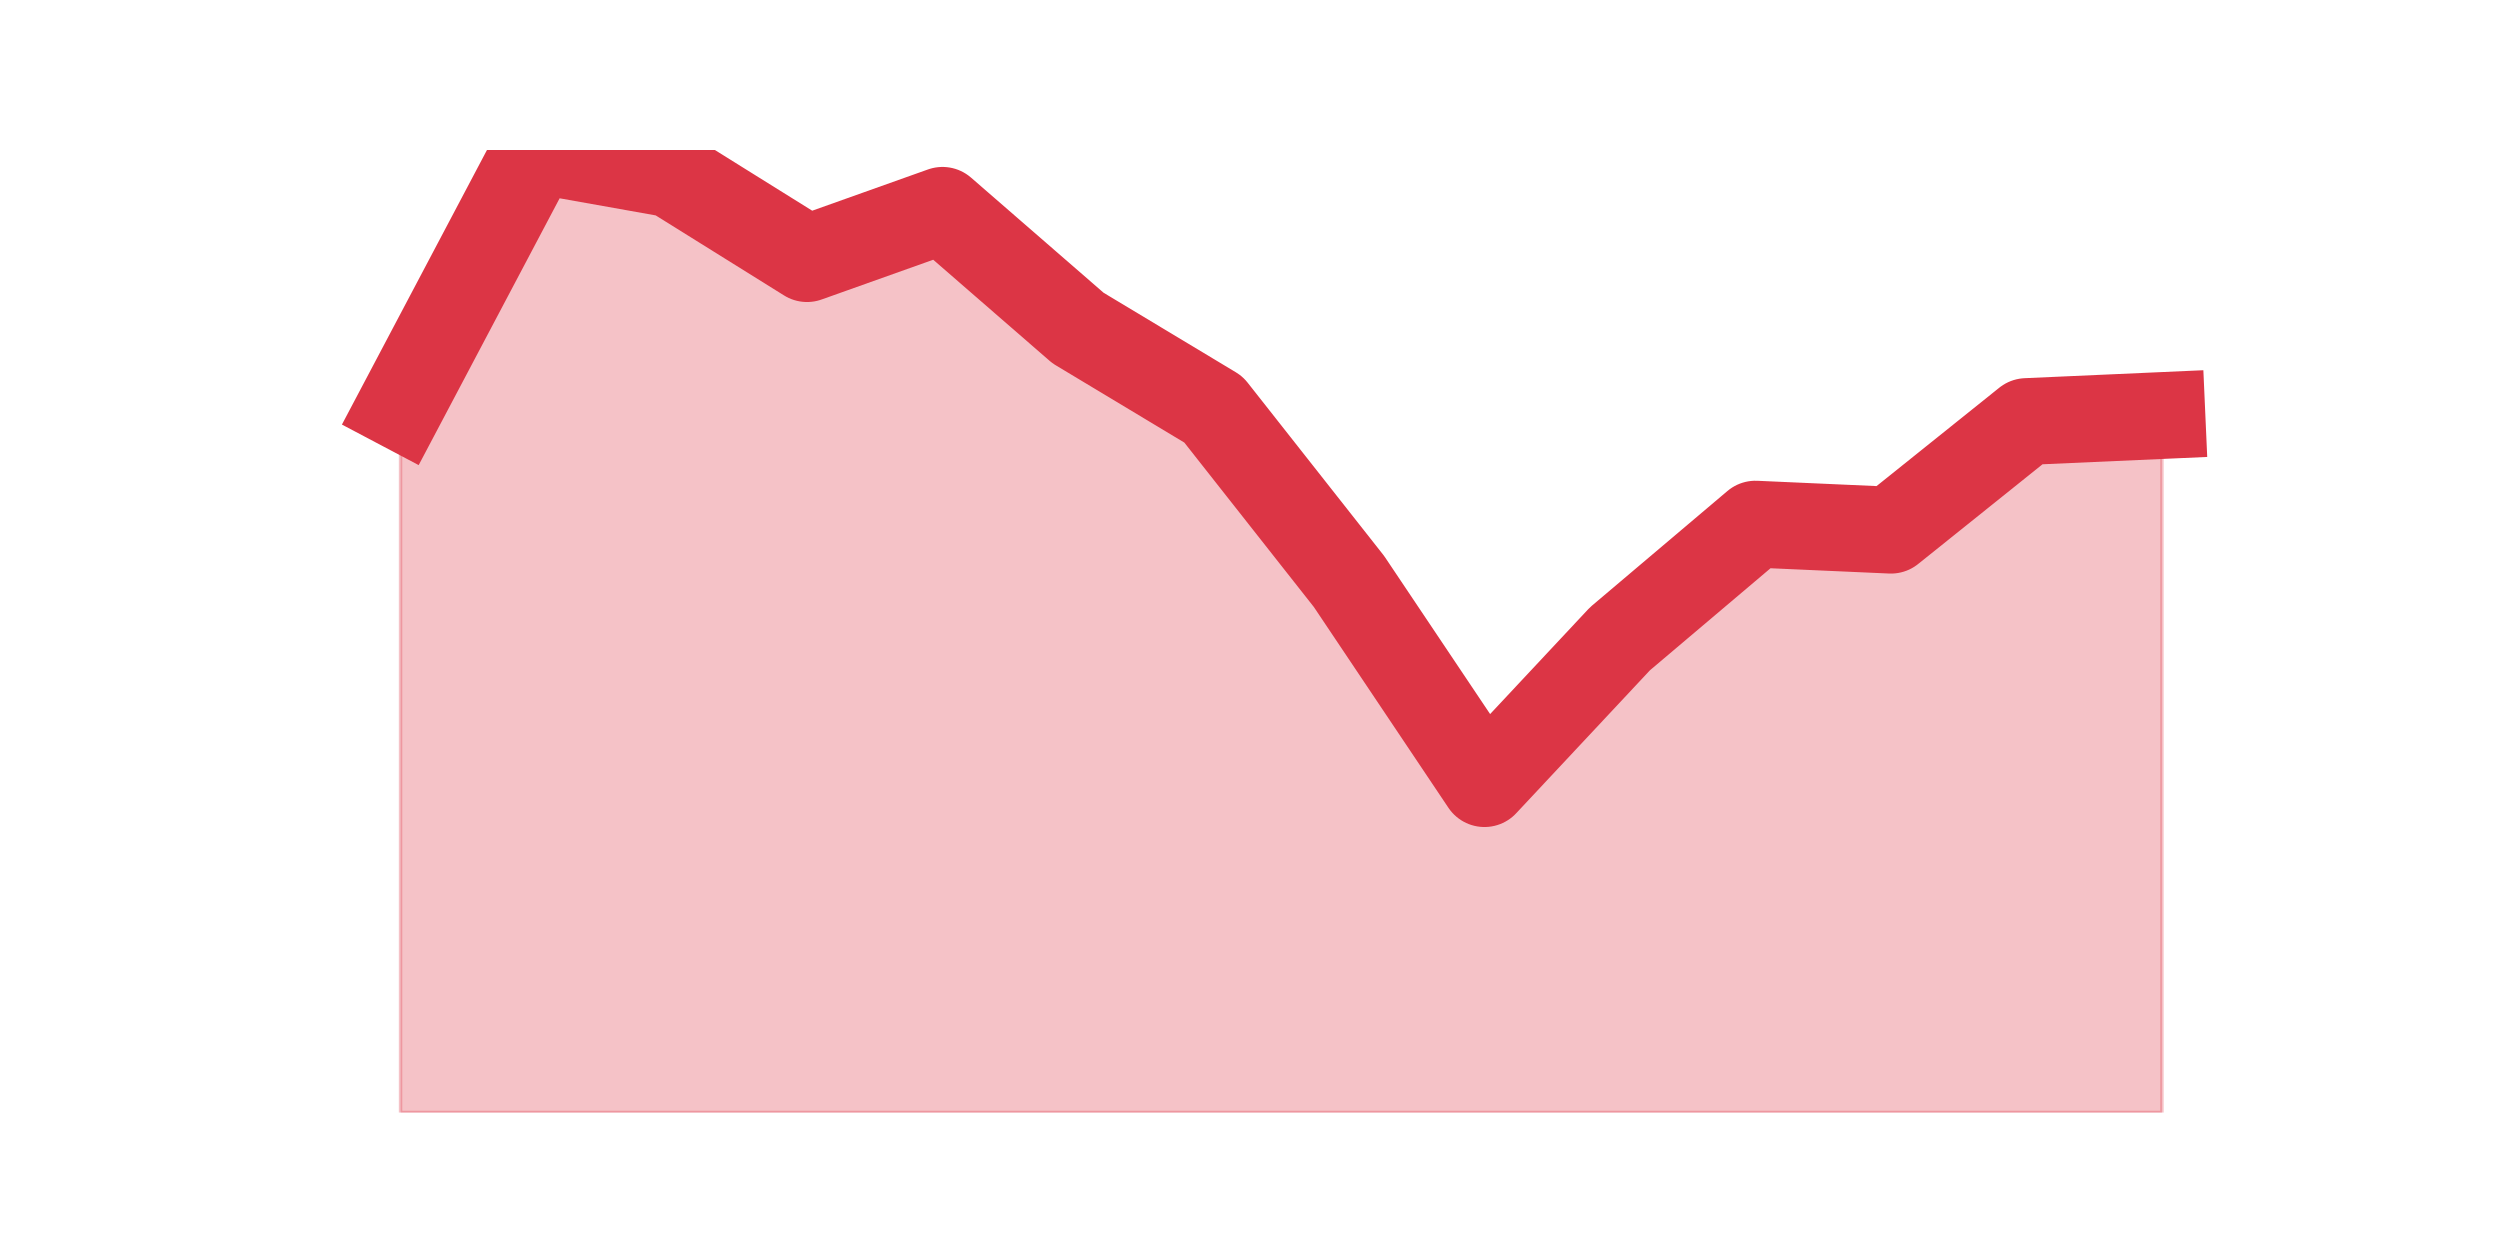 <?xml version="1.0" encoding="utf-8" standalone="no"?>
<!DOCTYPE svg PUBLIC "-//W3C//DTD SVG 1.1//EN"
  "http://www.w3.org/Graphics/SVG/1.1/DTD/svg11.dtd">
<svg height="360pt" version="1.1" viewBox="0 0 720 360" width="720pt" xmlns="http://www.w3.org/2000/svg" xmlns:xlink="http://www.w3.org/1999/xlink">
 <defs>
  <style type="text/css">*{stroke-linecap:butt;stroke-linejoin:round;}</style>
 </defs>
 <g id="figure_1">
  <g id="patch_1">
   <path d="M 0 360 
L 720 360 
L 720 0 
L 0 0 
z
" style="fill:none;"/>
  </g>
  <g id="axes_1">
   <g id="matplotlib.axis_1"/>
   <g id="matplotlib.axis_2"/>
   <g id="PolyCollection_1">
    <defs>
     <path d="M 115.364 -242.938 
L 115.364 -39.6 
L 154.385 -39.6 
L 193.406 -39.6 
L 232.427 -39.6 
L 271.448 -39.6 
L 310.469 -39.6 
L 349.49 -39.6 
L 388.51 -39.6 
L 427.531 -39.6 
L 466.552 -39.6 
L 505.573 -39.6 
L 544.594 -39.6 
L 583.615 -39.6 
L 622.636 -39.6 
L 622.636 -240.331 
L 622.636 -240.331 
L 583.615 -238.593 
L 544.594 -207.31 
L 505.573 -209.048 
L 466.552 -176.028 
L 427.531 -134.317 
L 388.51 -192.538 
L 349.49 -242.069 
L 310.469 -265.531 
L 271.448 -299.421 
L 232.427 -285.517 
L 193.406 -309.848 
L 154.385 -316.8 
L 115.364 -242.938 
z
" id="m3293b42006" style="stroke:#dc3545;stroke-opacity:0.3;"/>
    </defs>
    <g clip-path="url(#pb07853330e)">
     <use style="fill:#dc3545;fill-opacity:0.3;stroke:#dc3545;stroke-opacity:0.3;" x="0" xlink:href="#m3293b42006" y="360"/>
    </g>
   </g>
   <g id="line2d_1">
    <path clip-path="url(#pb07853330e)" d="M 115.364 117.062 
L 154.385 43.2 
L 193.406 50.152 
L 232.427 74.483 
L 271.448 60.579 
L 310.469 94.469 
L 349.49 117.931 
L 388.51 167.462 
L 427.531 225.683 
L 466.552 183.972 
L 505.573 150.952 
L 544.594 152.69 
L 583.615 121.407 
L 622.636 119.669 
" style="fill:none;stroke:#dc3545;stroke-linecap:square;stroke-width:25;"/>
   </g>
  </g>
 </g>
 <defs>
  <clipPath id="pb07853330e">
   <rect height="277.2" width="558" x="90" y="43.2"/>
  </clipPath>
 </defs>
</svg>
